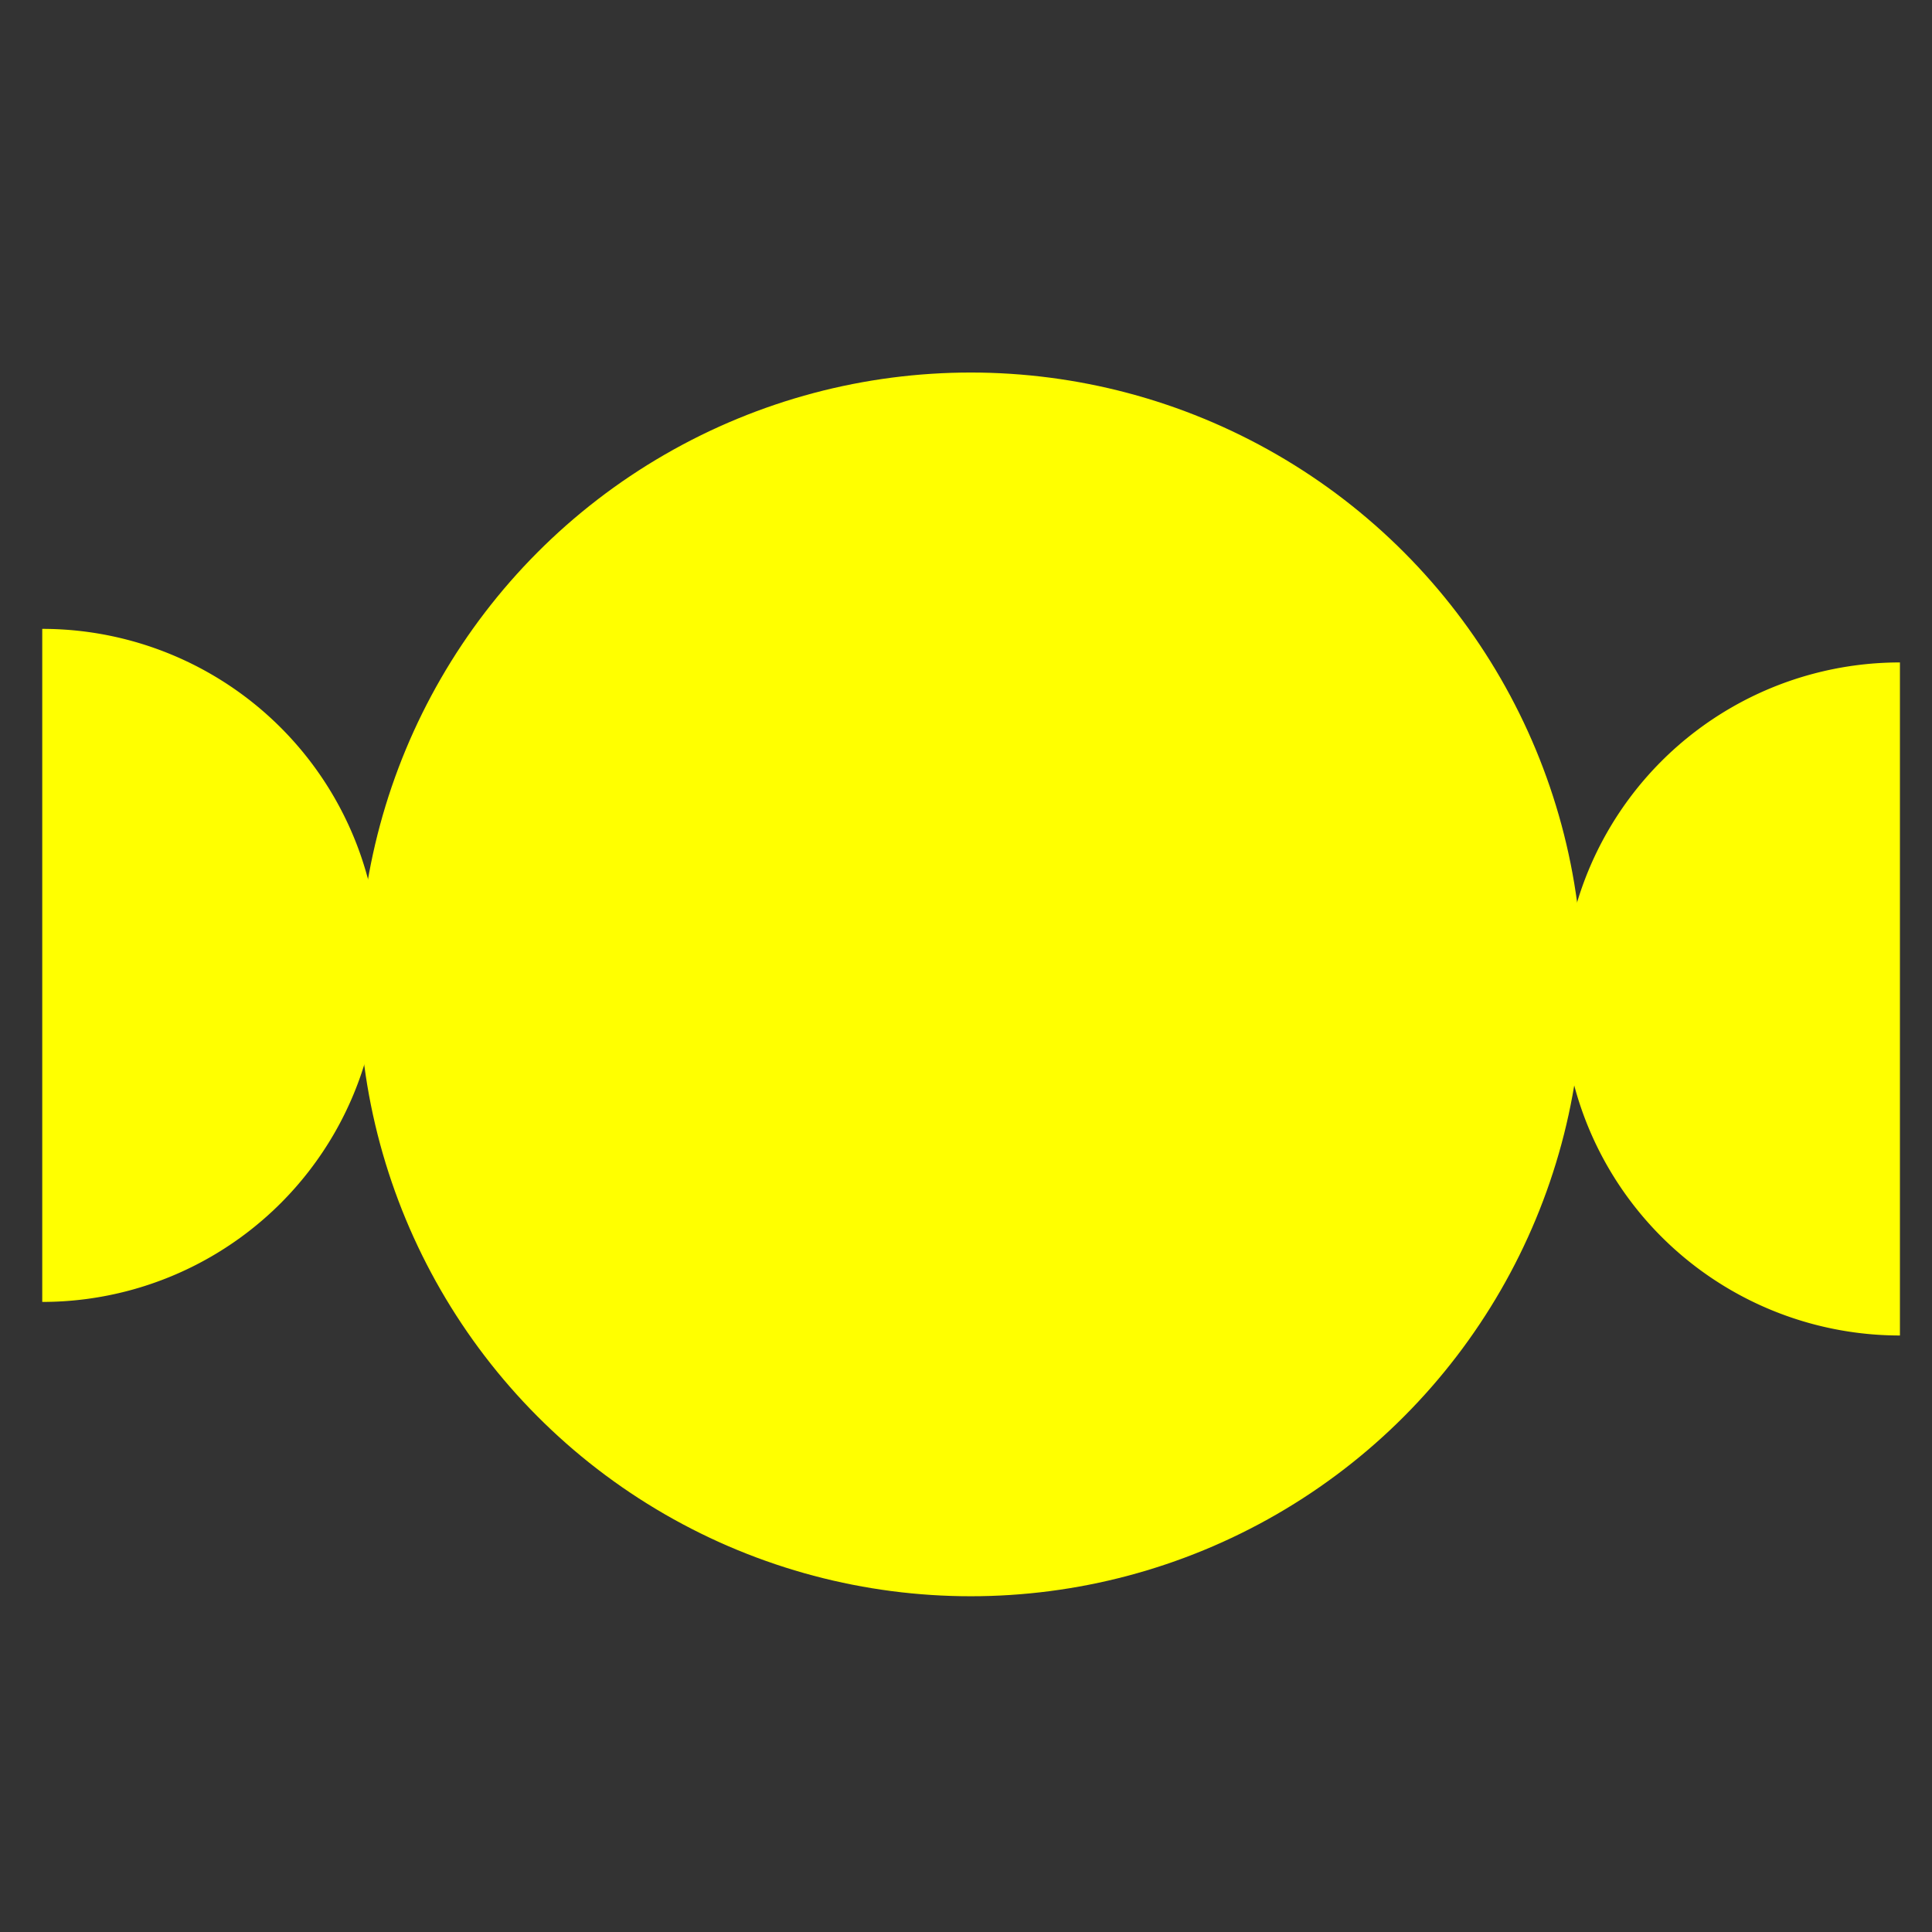 <?xml version="1.0" encoding="UTF-8" standalone="no"?>
<svg
   xmlns:dc="http://purl.org/dc/elements/1.1/"
   xmlns:cc="http://creativecommons.org/ns#"
   xmlns:rdf="http://www.w3.org/1999/02/22-rdf-syntax-ns#"
   xmlns:svg="http://www.w3.org/2000/svg"
   xmlns="http://www.w3.org/2000/svg"
   id="svg2"
   height="104"
   width="104"
   version="1.1">
  <rect width="100%" height="100%" fill="#333333" stroke="none"/>
  <defs
     id="defs4" />
  <g
     id="g4139">
    <circle
       style="fill:#ffff00;fill-opacity:1;stroke:#ffff00;stroke-width:2.745;stroke-linecap:square;stroke-linejoin:miter;stroke-miterlimit:4;stroke-dasharray:none;stroke-dashoffset:0;stroke-opacity:1"
       id="path3003"
       cx="52.257"
       cy="52.99"
       r="31.564" />
    <path
       d="m 2.274,33.852 a 18.142,18.115 0 0 1 15.711,9.058 18.142,18.115 0 0 1 0,18.115 18.142,18.115 0 0 1 -15.711,9.058 l 8e-7,-18.115 z"
       id="path28268"
       style="opacity:1;fill:#ffff00;fill-opacity:1;stroke:#ffff00;stroke-width:0;stroke-linecap:butt;stroke-linejoin:bevel;stroke-miterlimit:4;stroke-dasharray:none;stroke-opacity:1" />
    <path
       d="m 102.274,71.89 a 18.142,18.115 0 0 1 -15.711,-9.058 18.142,18.115 0 0 1 0,-18.115 18.142,18.115 0 0 1 15.711,-9.058 l 0,18.115 z"
       id="path28268-7"
       style="opacity:1;fill:#ffff00;fill-opacity:1;stroke:#ffff00;stroke-width:0;stroke-linecap:butt;stroke-linejoin:bevel;stroke-miterlimit:4;stroke-dasharray:none;stroke-opacity:1" />
  </g>
</svg>
